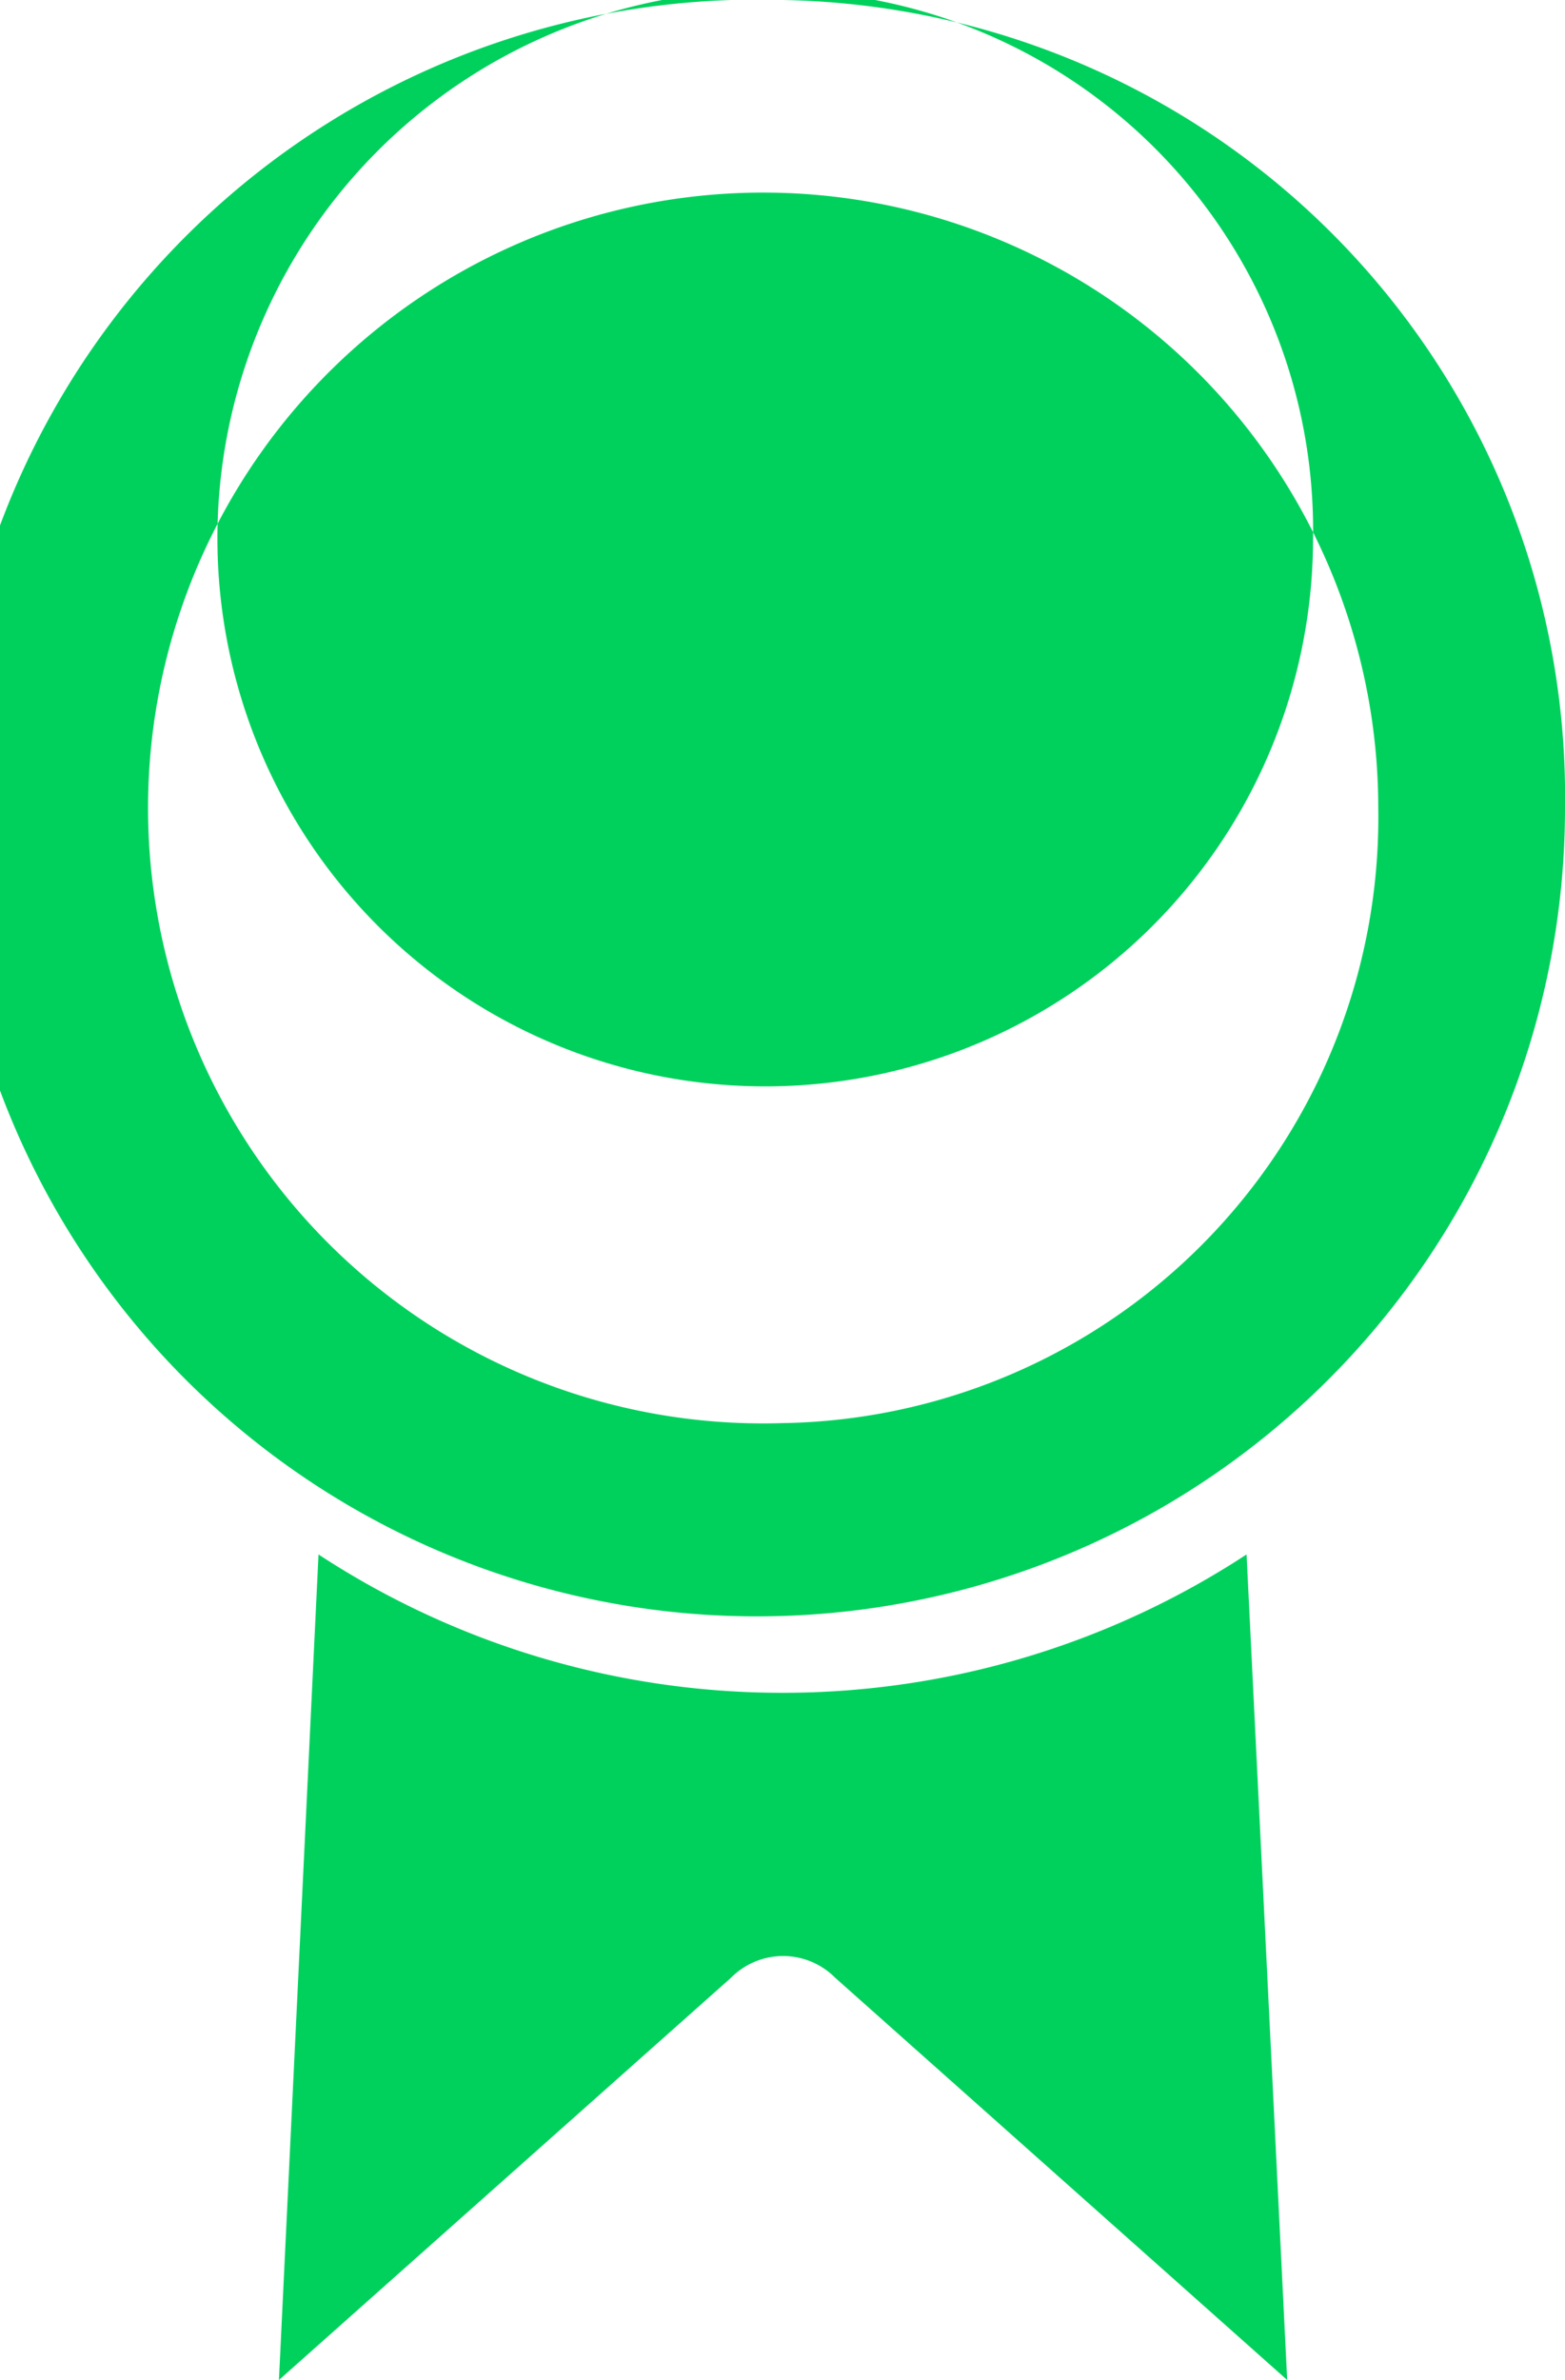 <svg xmlns="http://www.w3.org/2000/svg" width="25" height="38" viewBox="0 0 25 38">
  <defs>
    <style>
      .cls-1 {
        fill: #00d15d;
        fill-rule: evenodd;
      }
    </style>
  </defs>
  <path id="Фигура_2" data-name="Фигура 2" class="cls-1" d="M446.5,937A12.907,12.907,0,1,0,459,949.9,12.721,12.721,0,0,0,446.5,937h0Zm0,22.722a9.826,9.826,0,1,1,9.517-9.822,9.673,9.673,0,0,1-9.517,9.822h0Zm0,0,0,4.306a13.515,13.515,0,0,1-7.412-2.209L438.456,975l7.221-6.422a1.172,1.172,0,0,1,1.665,0l7.22,6.422-0.649-13.181a13.521,13.521,0,0,1-7.413,2.209h0Zm0,0,0-15.78,0-7.094a8.751,8.751,0,1,0,8.475,8.746,8.614,8.614,0,0,0-8.475-8.746h0Zm0,12.076" transform="translate(-434 -937)"/>
</svg>
